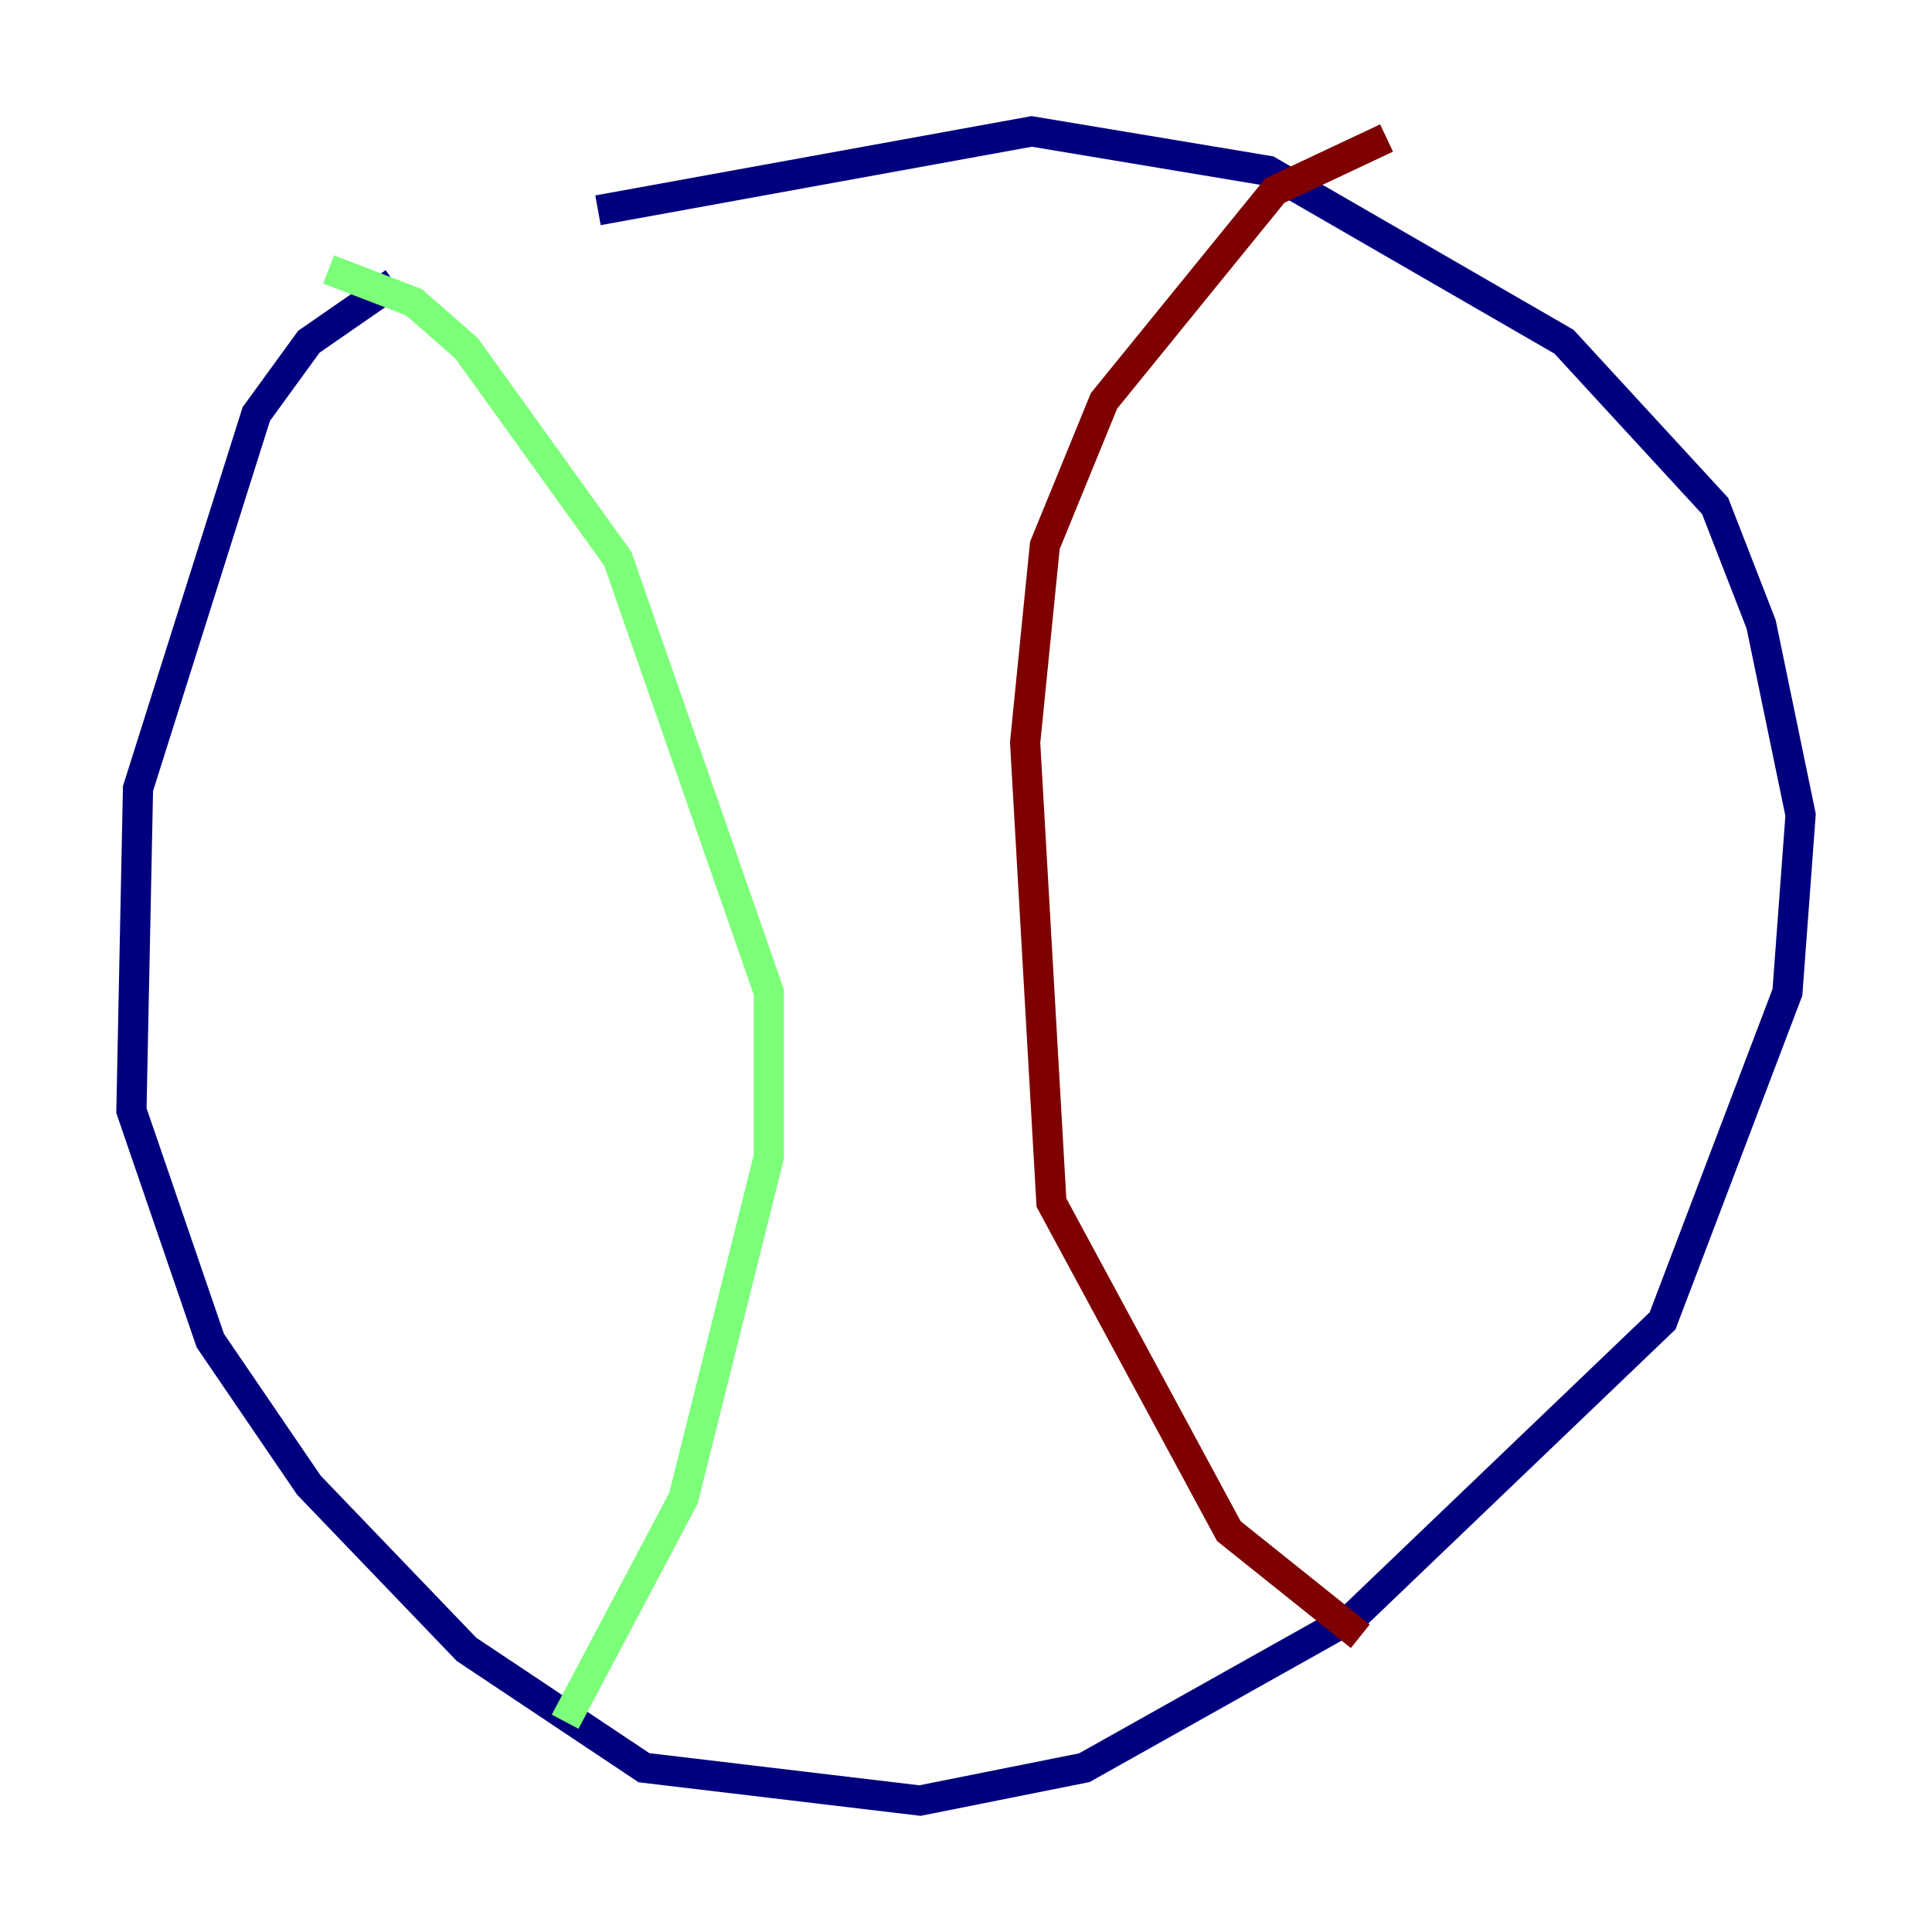 <?xml version="1.0" encoding="utf-8" ?>
<svg baseProfile="tiny" height="128" version="1.2" viewBox="0,0,128,128" width="128" xmlns="http://www.w3.org/2000/svg" xmlns:ev="http://www.w3.org/2001/xml-events" xmlns:xlink="http://www.w3.org/1999/xlink"><defs /><polyline fill="none" points="26.122,18.721 20.463,22.64 16.98,27.429 9.143,52.245 8.707,73.578 13.932,88.816 20.463,98.395 30.912,109.279 42.667,117.116 60.952,119.293 71.837,117.116 89.687,107.102 110.15,87.51 118.422,65.742 119.293,53.986 116.68,41.361 113.633,33.524 103.619,22.64 84.027,11.32 68.354,8.707 39.619,13.932" stroke="#00007f" stroke-width="2" /><polyline fill="none" points="21.769,17.85 27.429,20.027 30.912,23.075 40.925,37.007 50.939,65.742 50.939,76.626 45.279,99.265 37.442,114.068" stroke="#7cff79" stroke-width="2" /><polyline fill="none" points="91.864,9.143 84.463,12.626 73.143,26.558 69.225,36.136 67.918,49.197 69.66,79.674 81.415,101.442 90.122,108.408" stroke="#7f0000" stroke-width="2" /></svg>